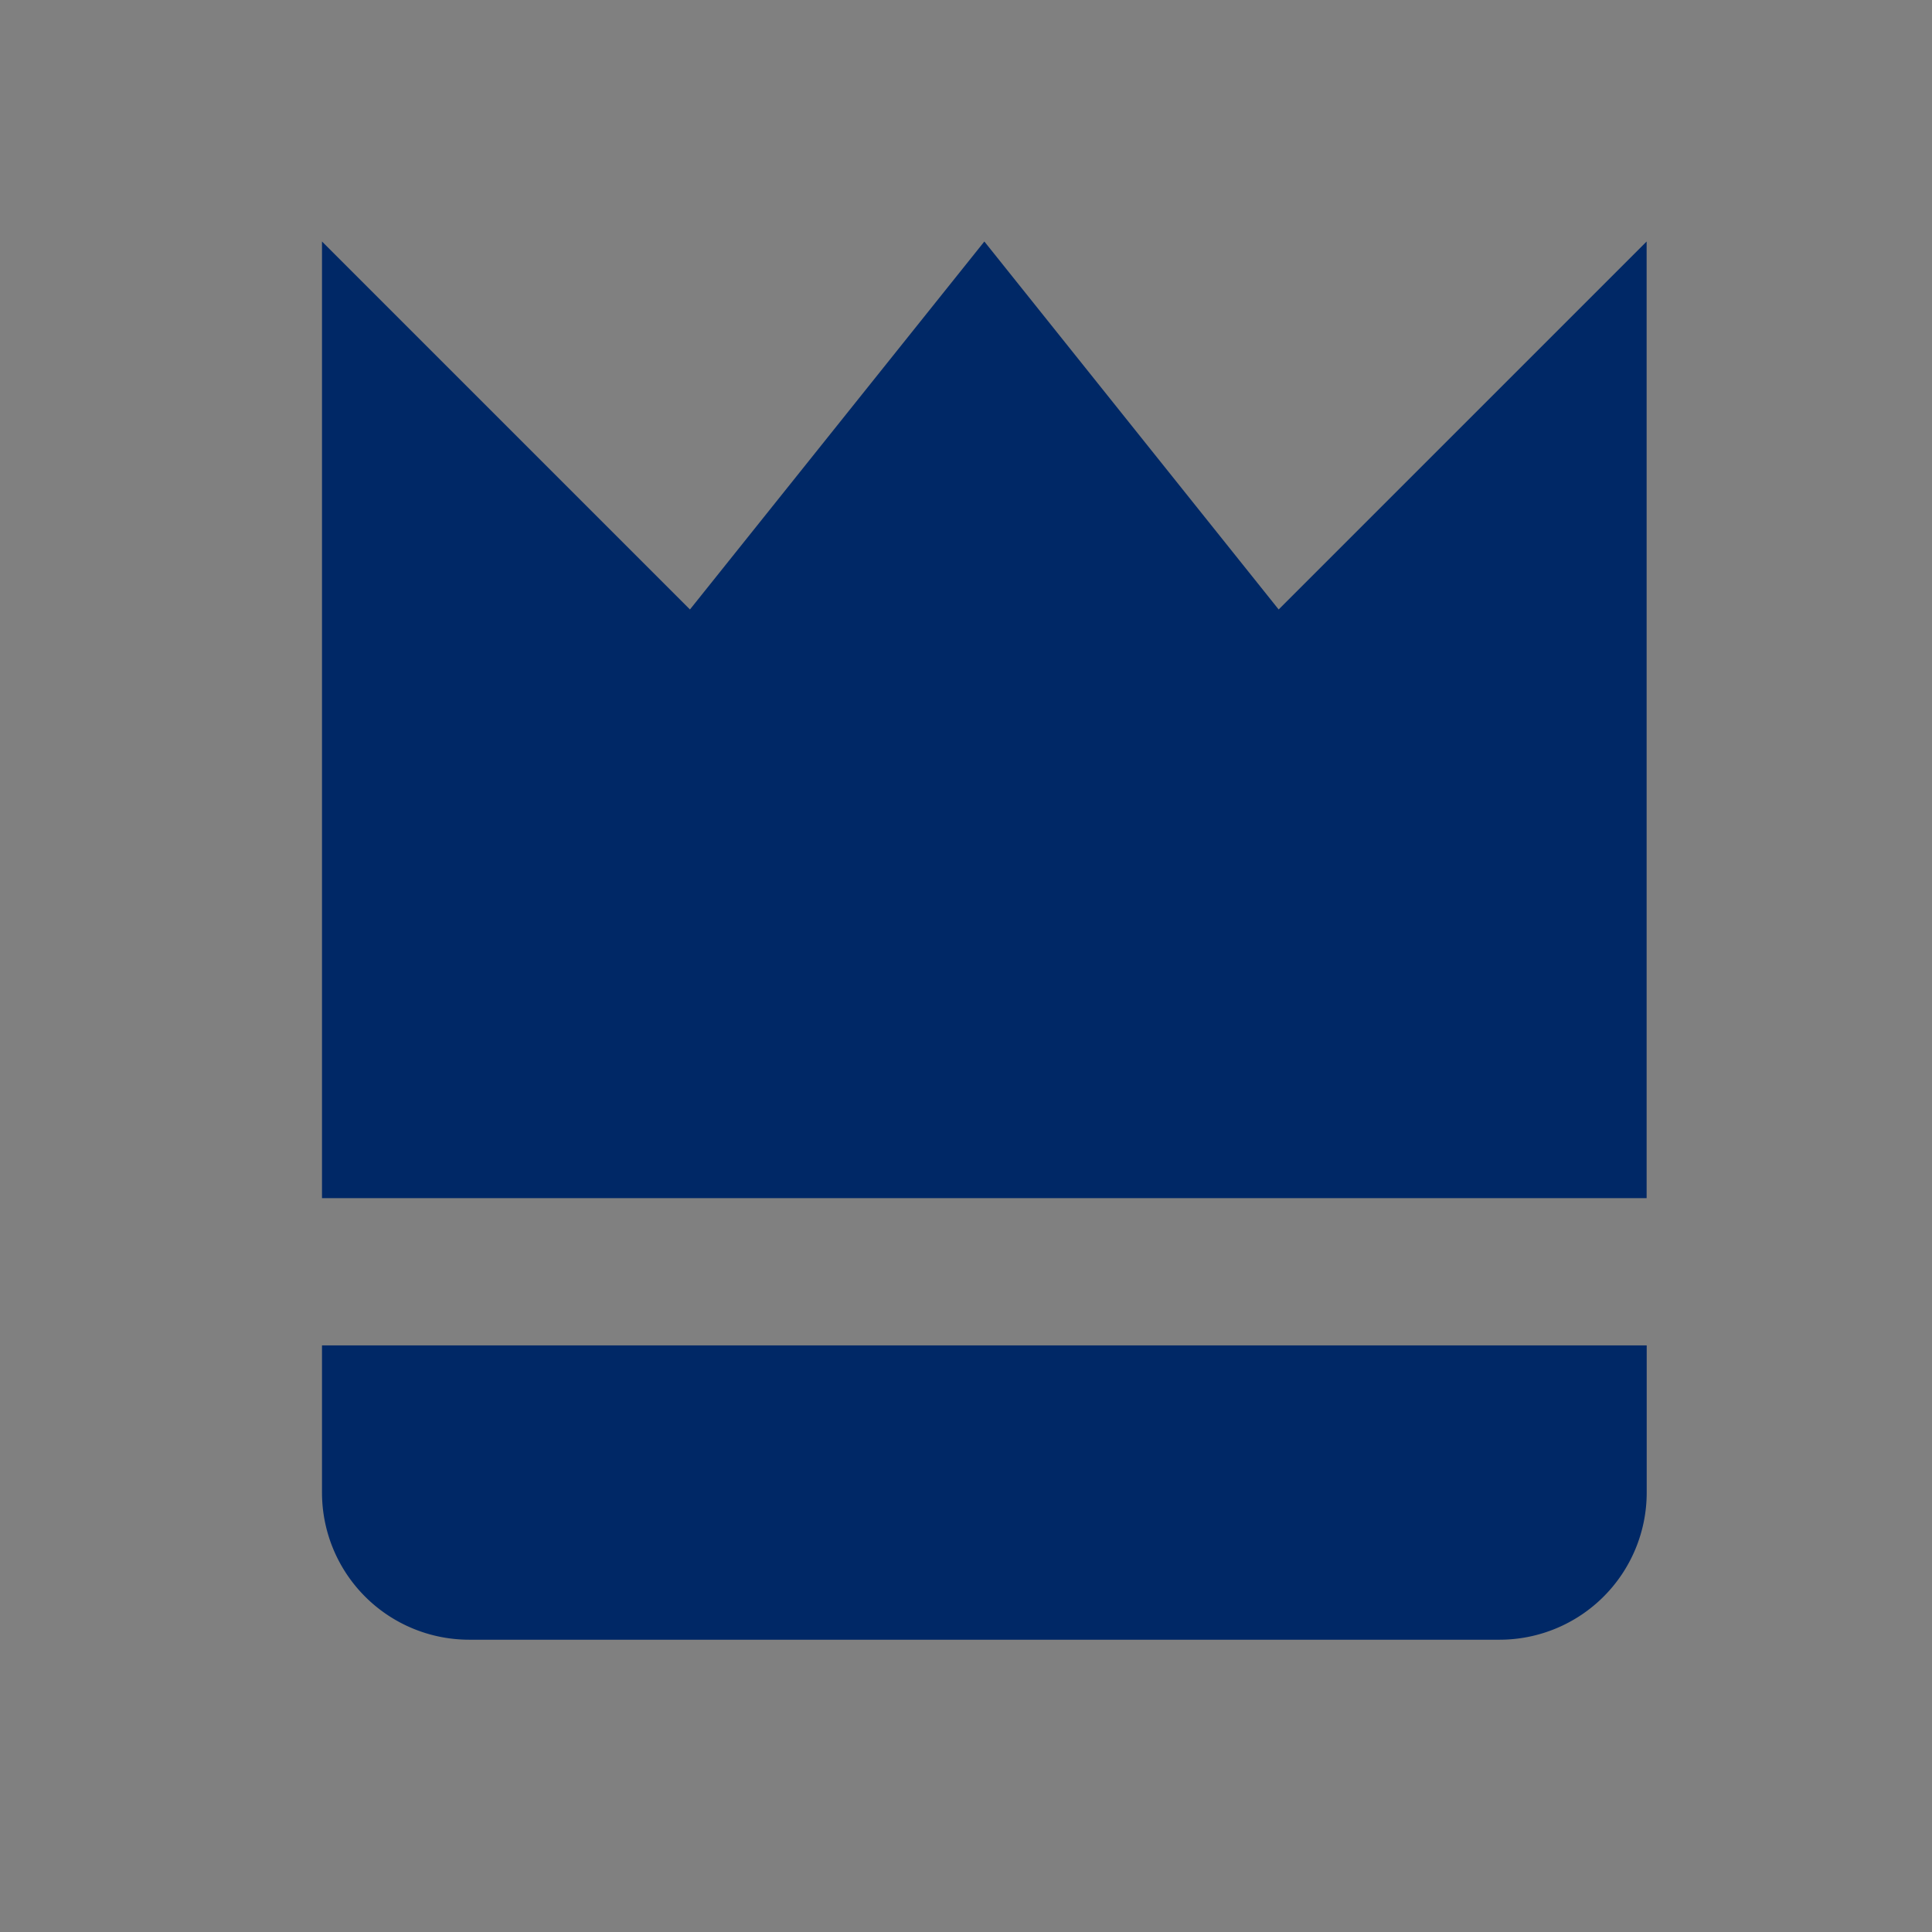<svg xmlns="http://www.w3.org/2000/svg" width="24" height="24" viewBox="0 0 24 24">
  <rect x="0" y="0" width="24" height="24" fill="#808080" stroke="none"/>
  <g id="그룹_25671" data-name="그룹 25671" transform="translate(-4928 -7205)">
    <rect id="사각형_1845" data-name="사각형 1845" width="24" height="24" transform="translate(4928 7205)" fill="#fff" opacity="0.003"/>
    <path id="bxs-crown" d="M20.955,3,16.384,7.571,12.728,3,9.071,7.571,4.5,3V14.884H20.955ZM6.328,20.369h12.8a1.828,1.828,0,0,0,1.828-1.828V16.713H4.5v1.828A1.828,1.828,0,0,0,6.328,20.369Z" transform="translate(4927.5 7205)" fill="#002866"/>
  </g>
</svg>
